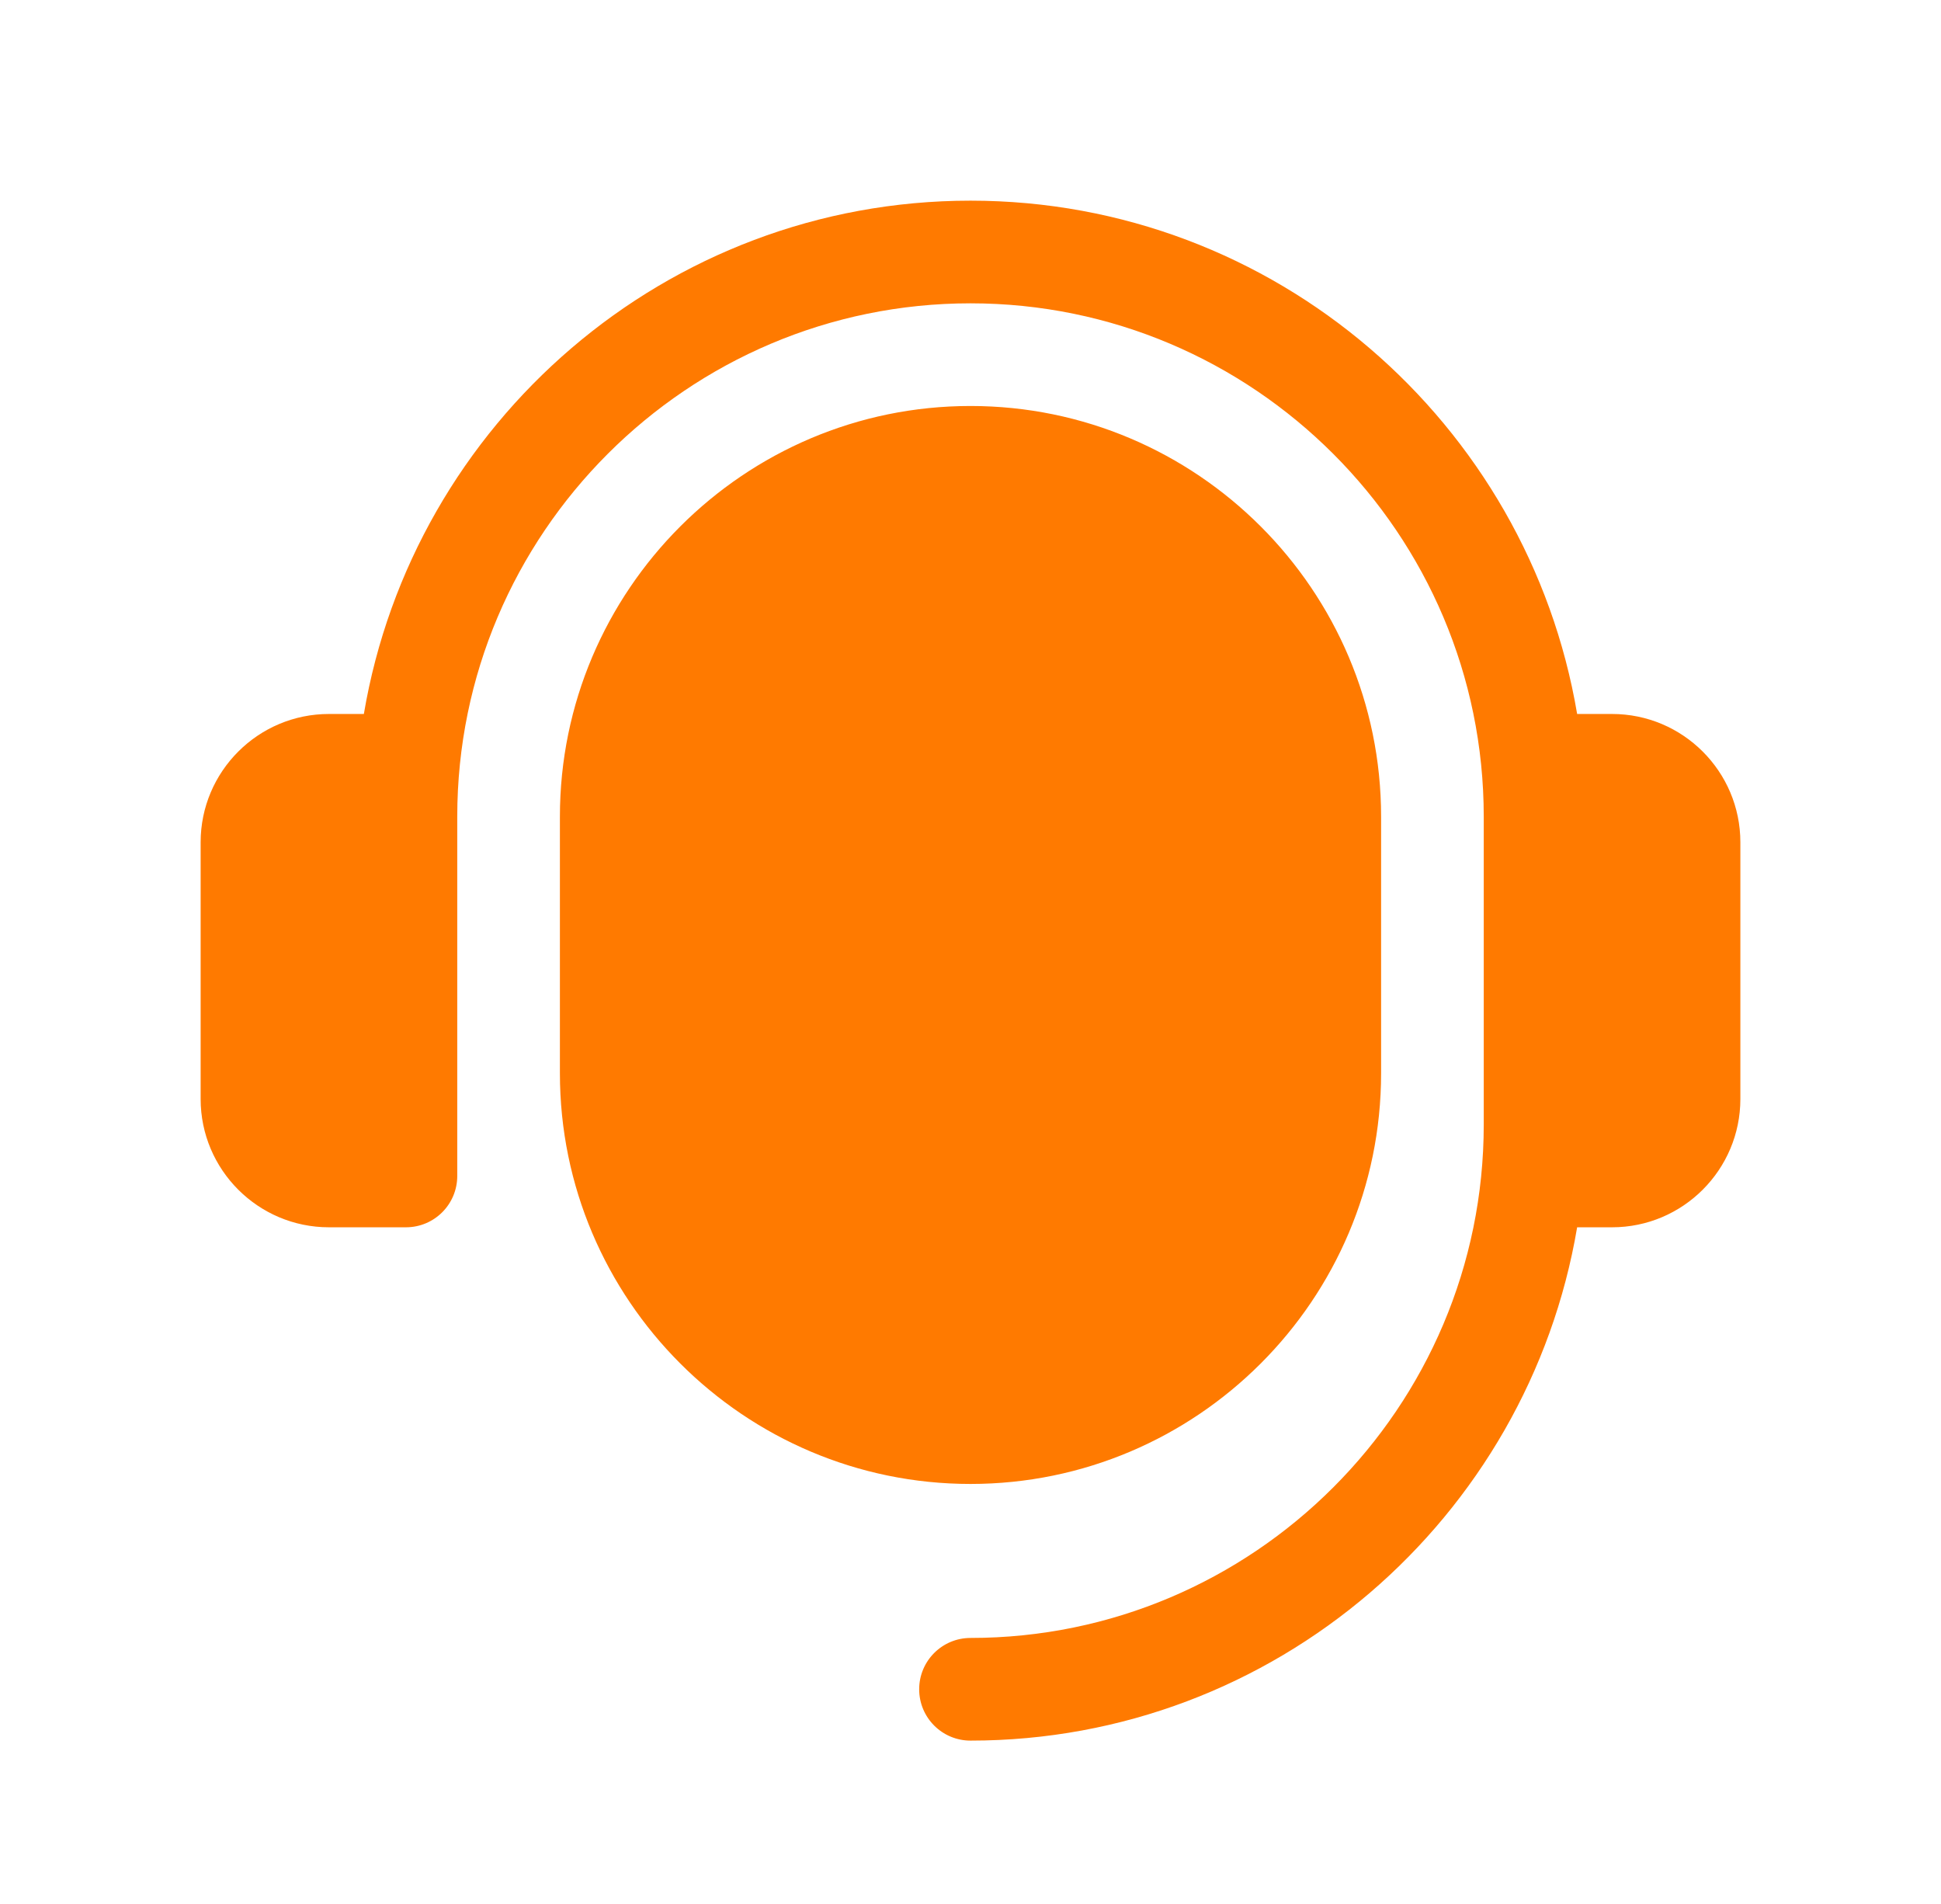 <svg width="52" height="51" viewBox="0 0 52 51" fill="none" xmlns="http://www.w3.org/2000/svg">
<path d="M46.625 22.562V29.438C46.625 31.334 45.084 32.875 43.188 32.875H42.252C40.937 40.666 34.16 46.625 26 46.625C25.24 46.625 24.625 46.01 24.625 45.25C24.625 44.49 25.24 43.875 26 43.875C33.581 43.875 39.75 37.706 39.75 30.125V21.875C39.75 14.294 33.581 8.125 26 8.125C18.419 8.125 12.25 14.294 12.25 21.875V31.5C12.25 32.26 11.635 32.875 10.875 32.875H8.812C6.917 32.875 5.375 31.334 5.375 29.438V22.562C5.375 20.666 6.917 19.125 8.812 19.125H9.748C11.063 11.334 17.84 5.375 26 5.375C34.16 5.375 40.937 11.334 42.252 19.125H43.188C45.084 19.125 46.625 20.666 46.625 22.562ZM26 10.875C19.935 10.875 15 15.81 15 21.875V28.75C15 34.815 19.935 39.75 26 39.75C32.065 39.75 37 34.815 37 28.75V21.875C37 15.81 32.065 10.875 26 10.875Z" fill="#FF7A00"/>
</svg>
